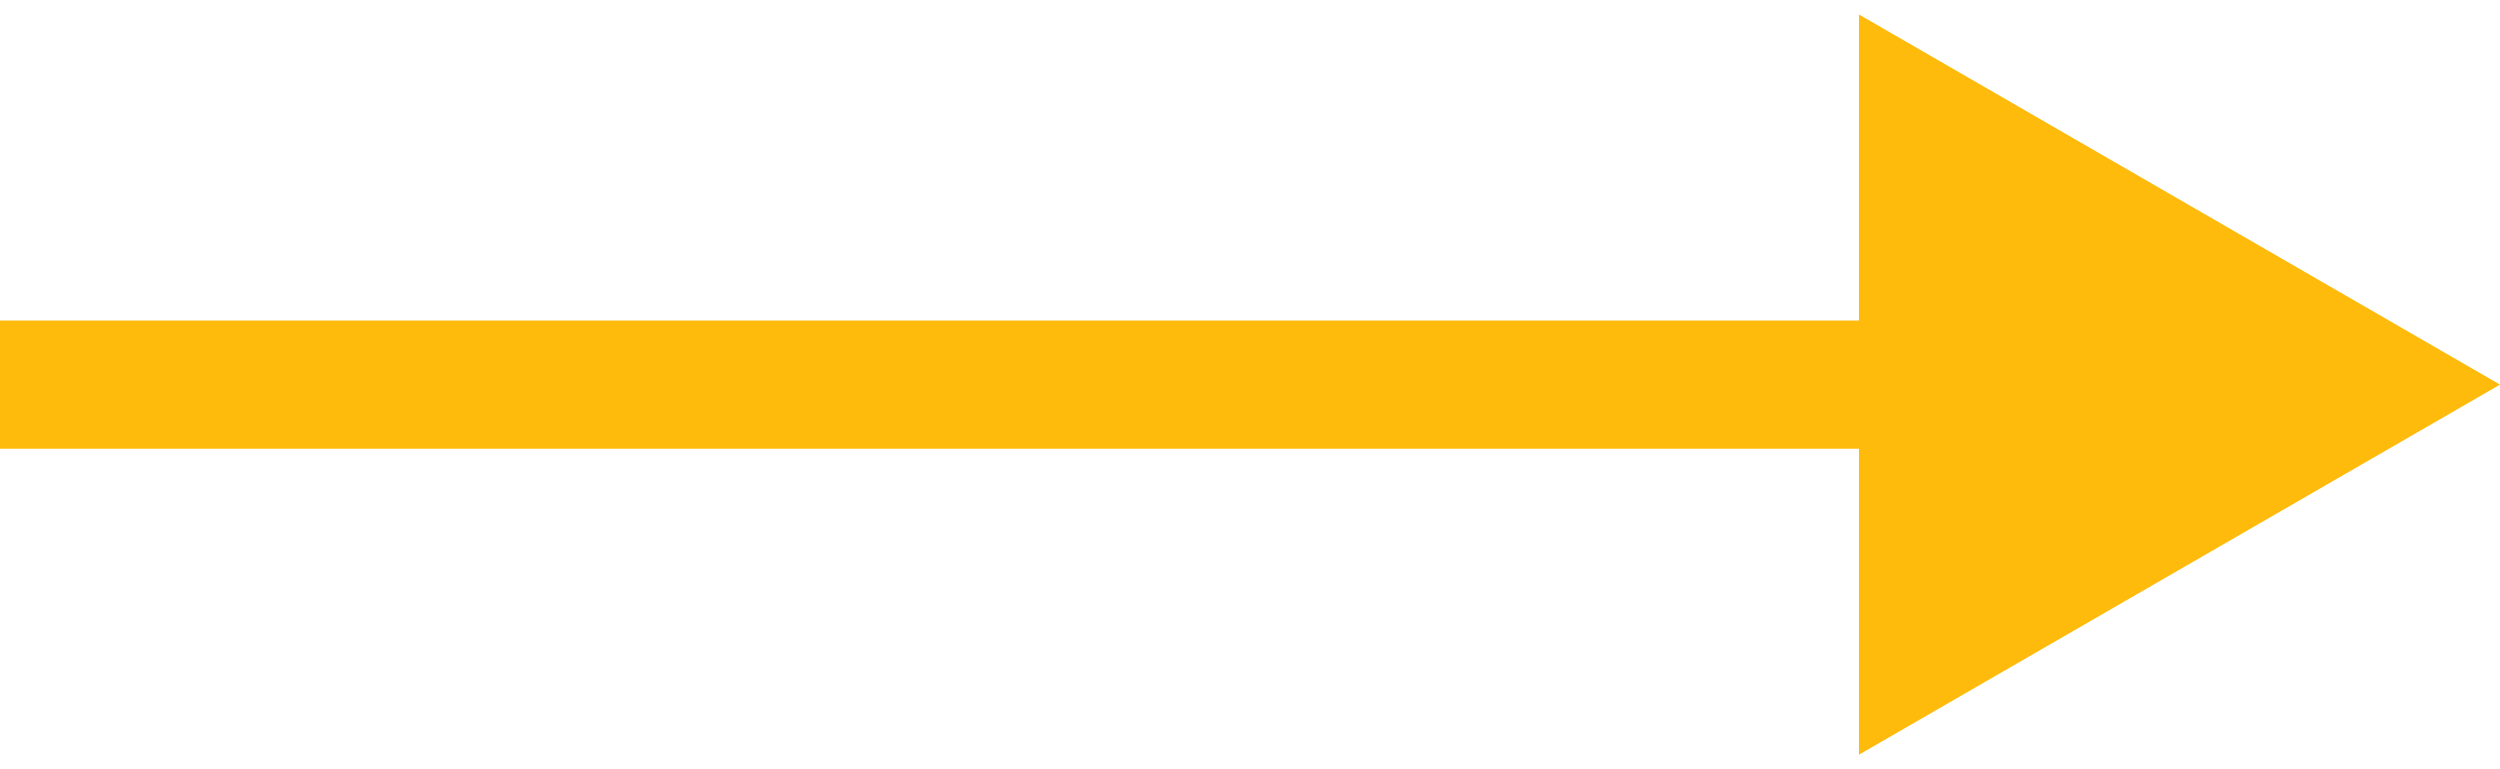 <svg width="39" height="12" viewBox="0 0 39 12" fill="none" xmlns="http://www.w3.org/2000/svg">
<path fill-rule="evenodd" clip-rule="evenodd" d="M29 0.226L39 6L29 11.773L29 7L-5.92158e-07 7L-4.17313e-07 5L29 5L29 0.226Z" fill="#FFBB0B"/>
</svg>
